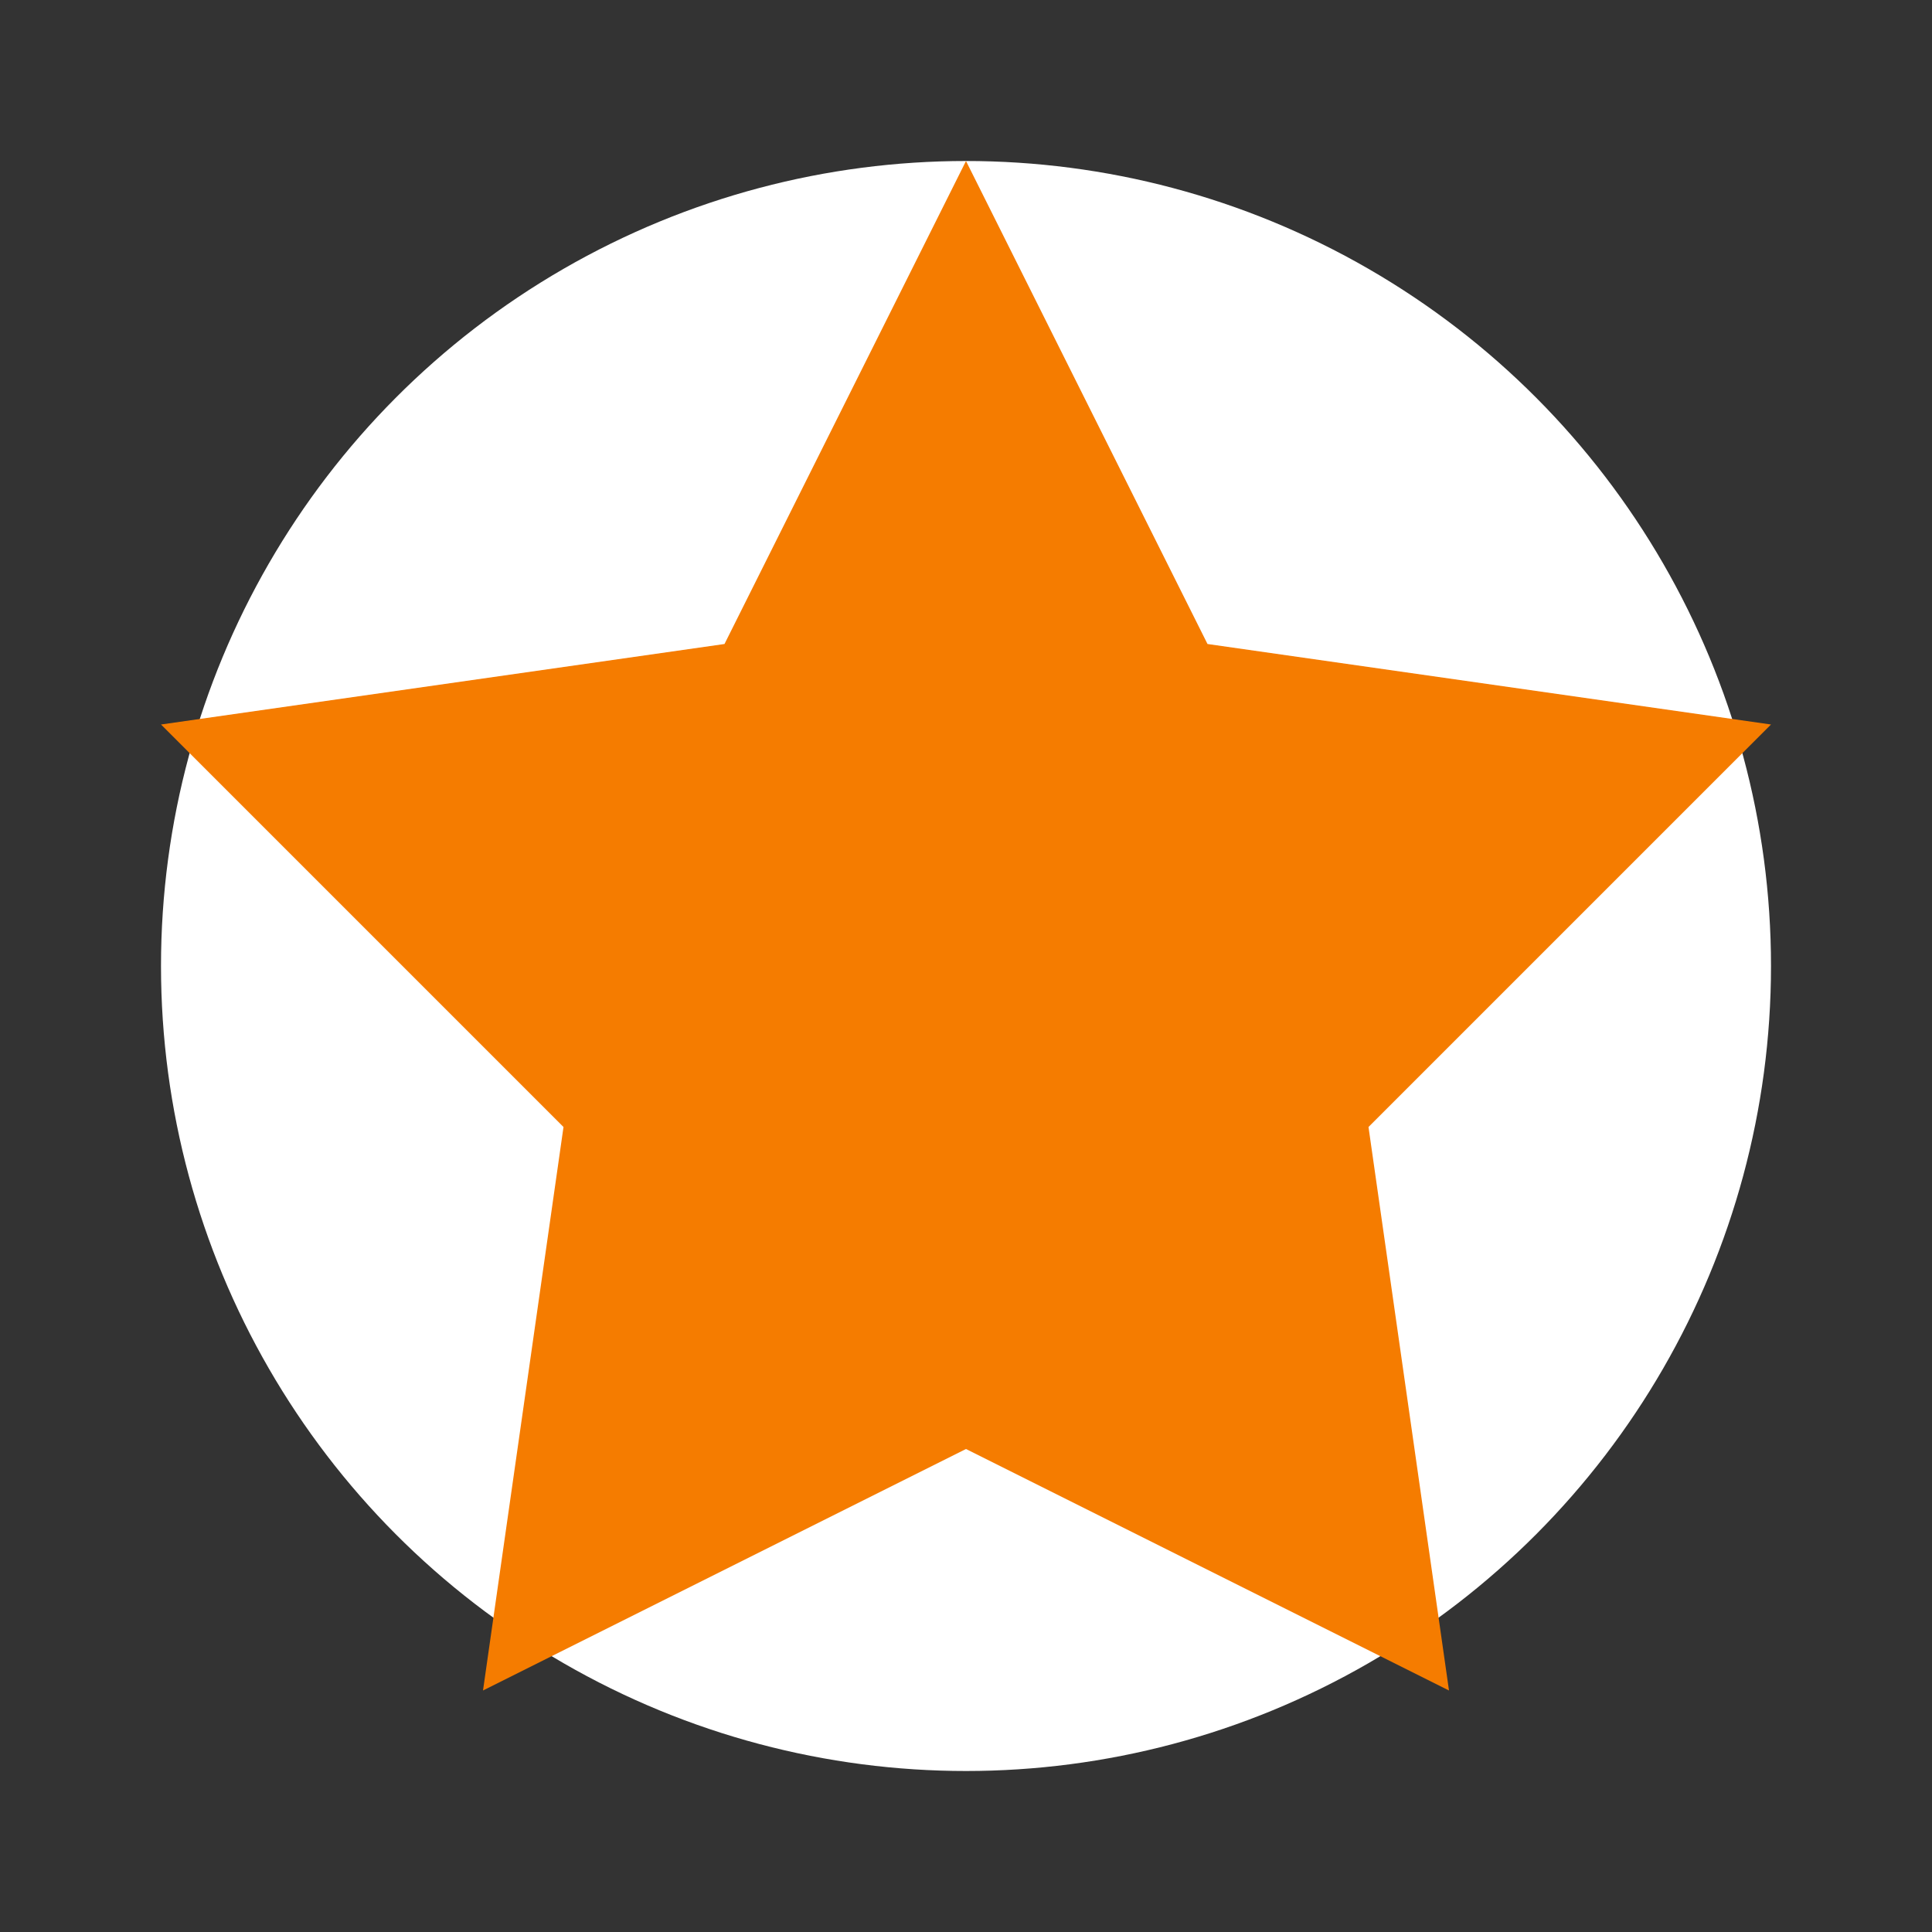 <!-- Icono flor blanca SVG simplificado -->
<svg width="24" height="24" viewBox="0 0 24 24" fill="#fff" xmlns="http://www.w3.org/2000/svg">
  <rect x="0" y="0" width="24" height="24" fill="#333333" stroke="none"/>
  <circle cx="12" cy="12" r="10" fill="#fff" />
  <path d="M12 2 L15 8 L22 9 L17 14 L18 21 L12 18 L6 21 L7 14 L2 9 L9 8 Z" fill="#f57c00"/>
</svg>
